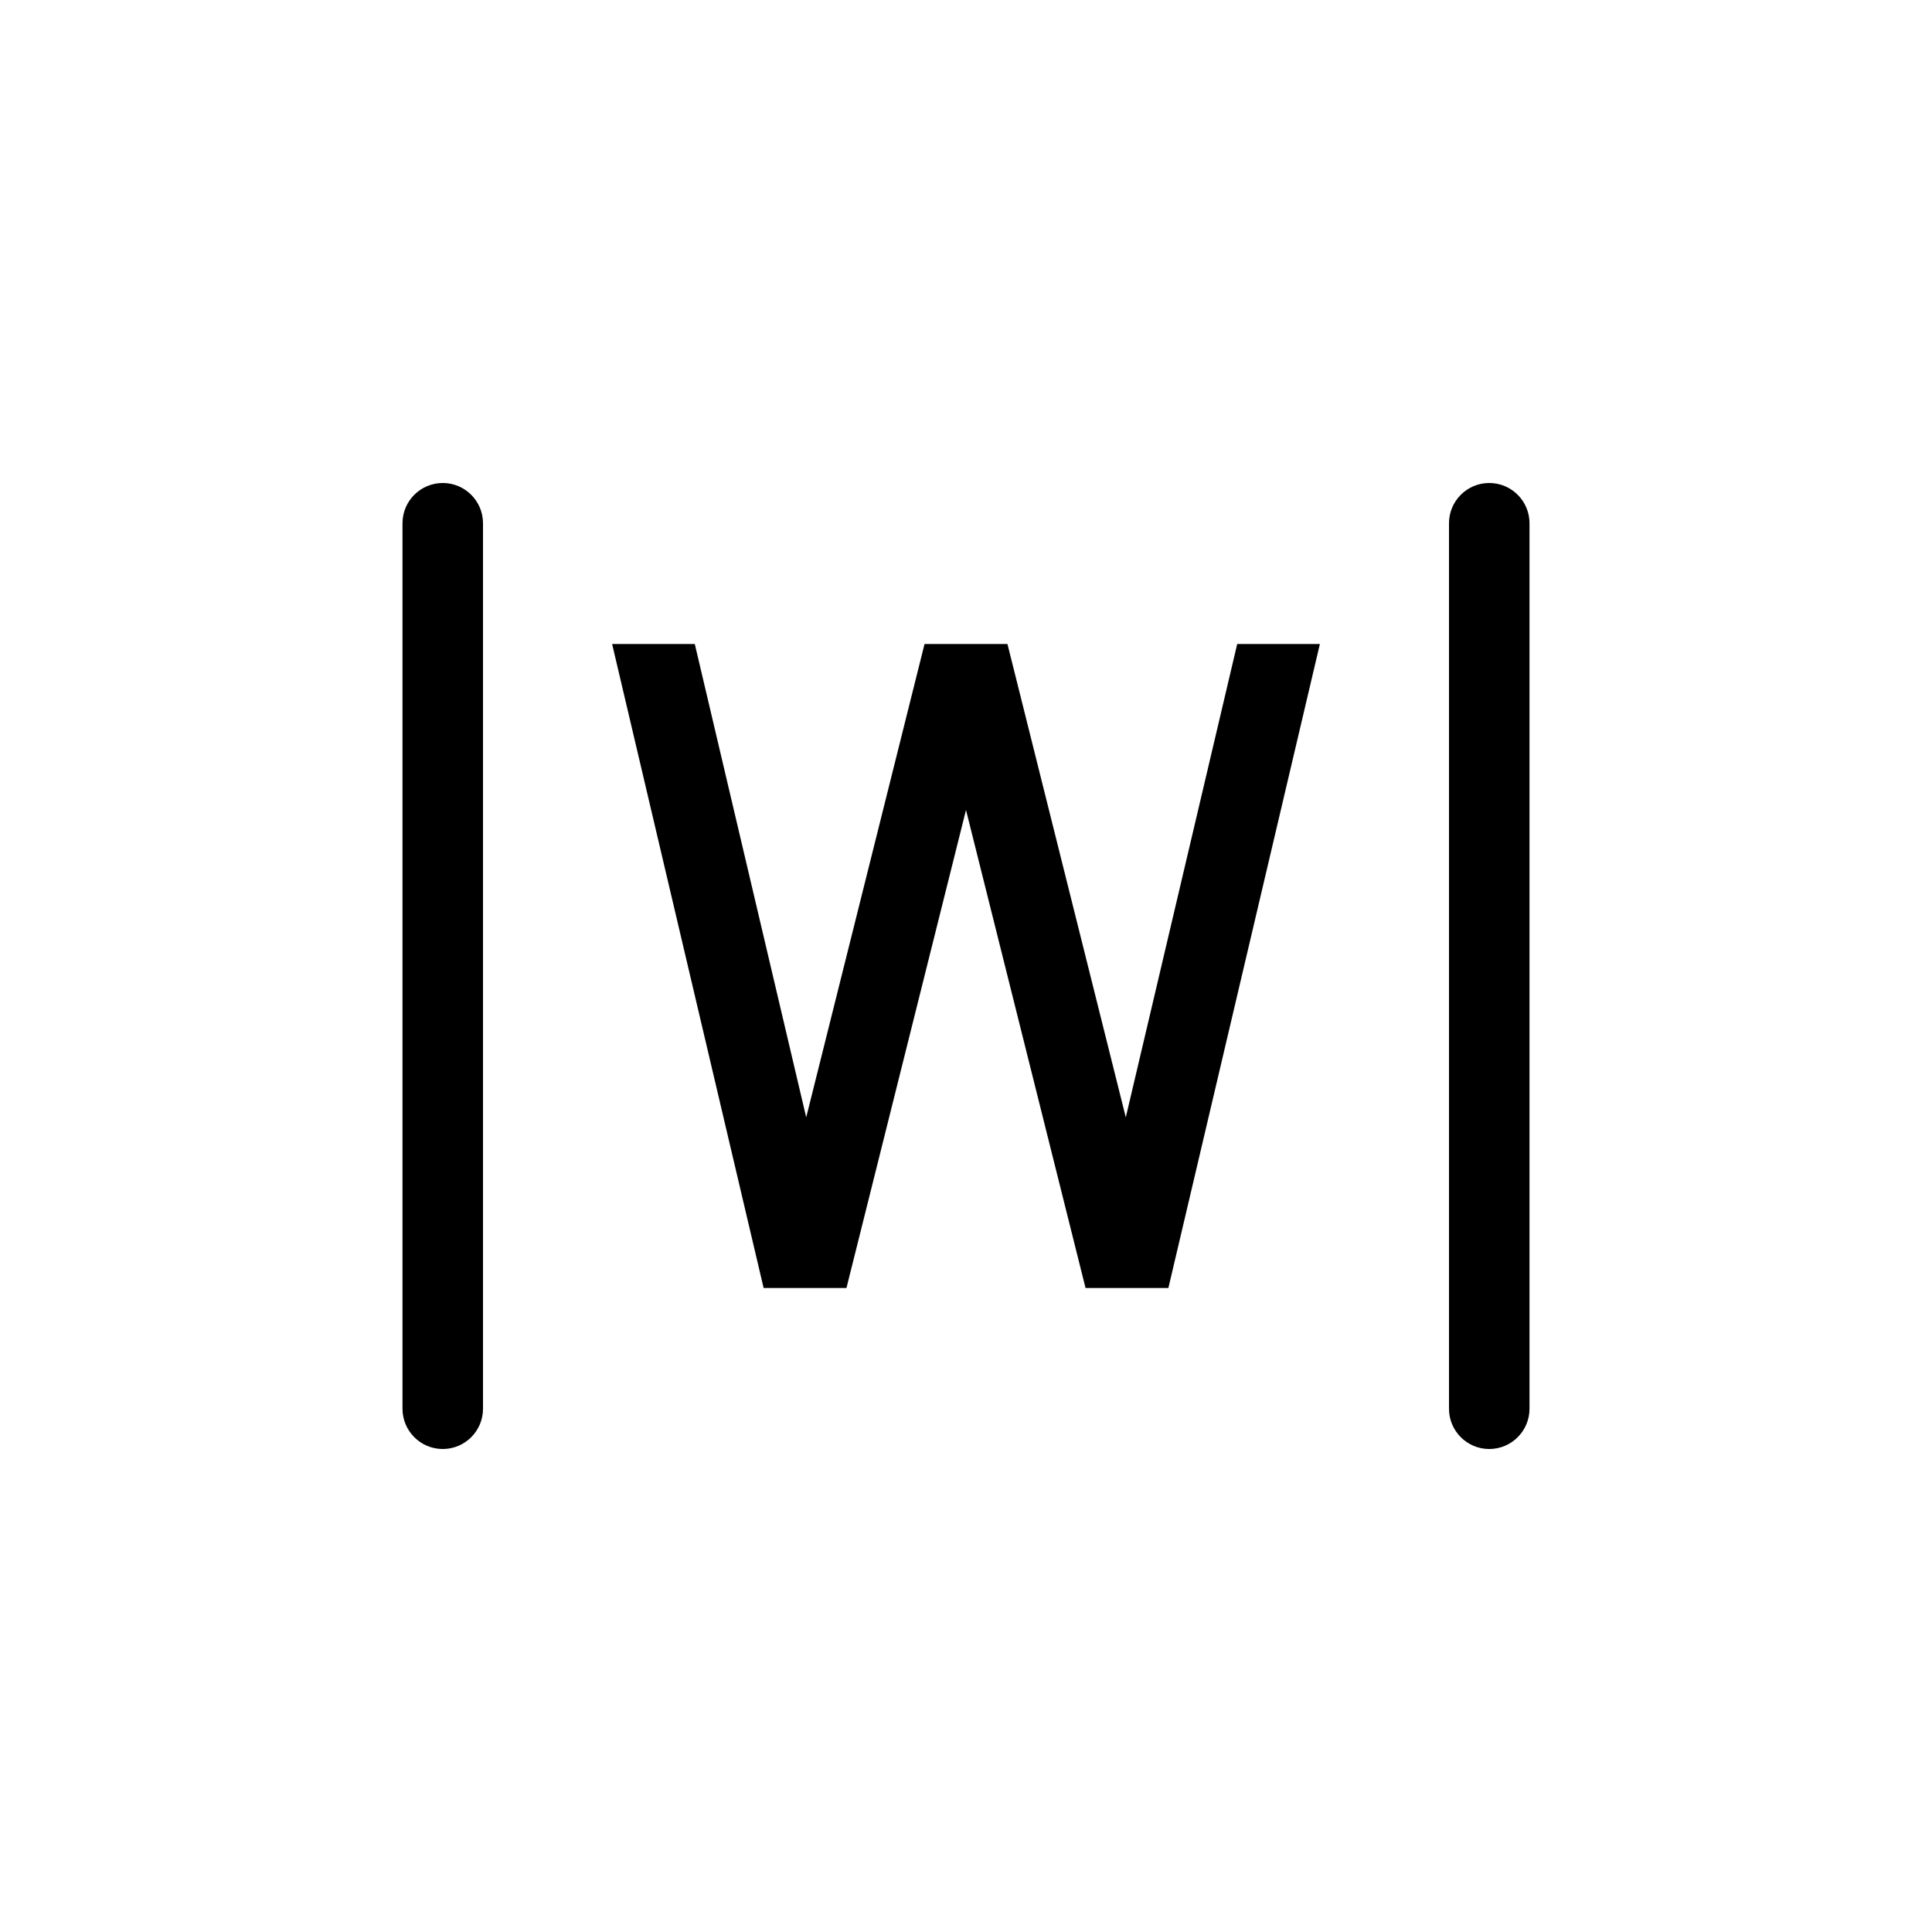 <svg width="24" height="24" viewBox="0 0 24 24" fill="none" xmlns="http://www.w3.org/2000/svg">
<path fill-rule="evenodd" clip-rule="evenodd" d="M5.5 18C5.224 18 5 17.776 5 17.5V6.5C5 6.224 5.224 6 5.5 6C5.776 6 6 6.224 6 6.5L6 17.5C6 17.776 5.776 18 5.5 18ZM18.5 18C18.224 18 18 17.776 18 17.5L18 6.5C18 6.224 18.224 6 18.5 6C18.776 6 19 6.224 19 6.5L19 17.5C19 17.776 18.776 18 18.5 18ZM7.604 8L9.486 16H10.515L12 10.062L13.485 16H14.514L16.396 8H15.369L13.985 13.88L12.515 8H11.485L10.015 13.88L8.631 8H7.604Z" fill="currentColor" />
</svg>
